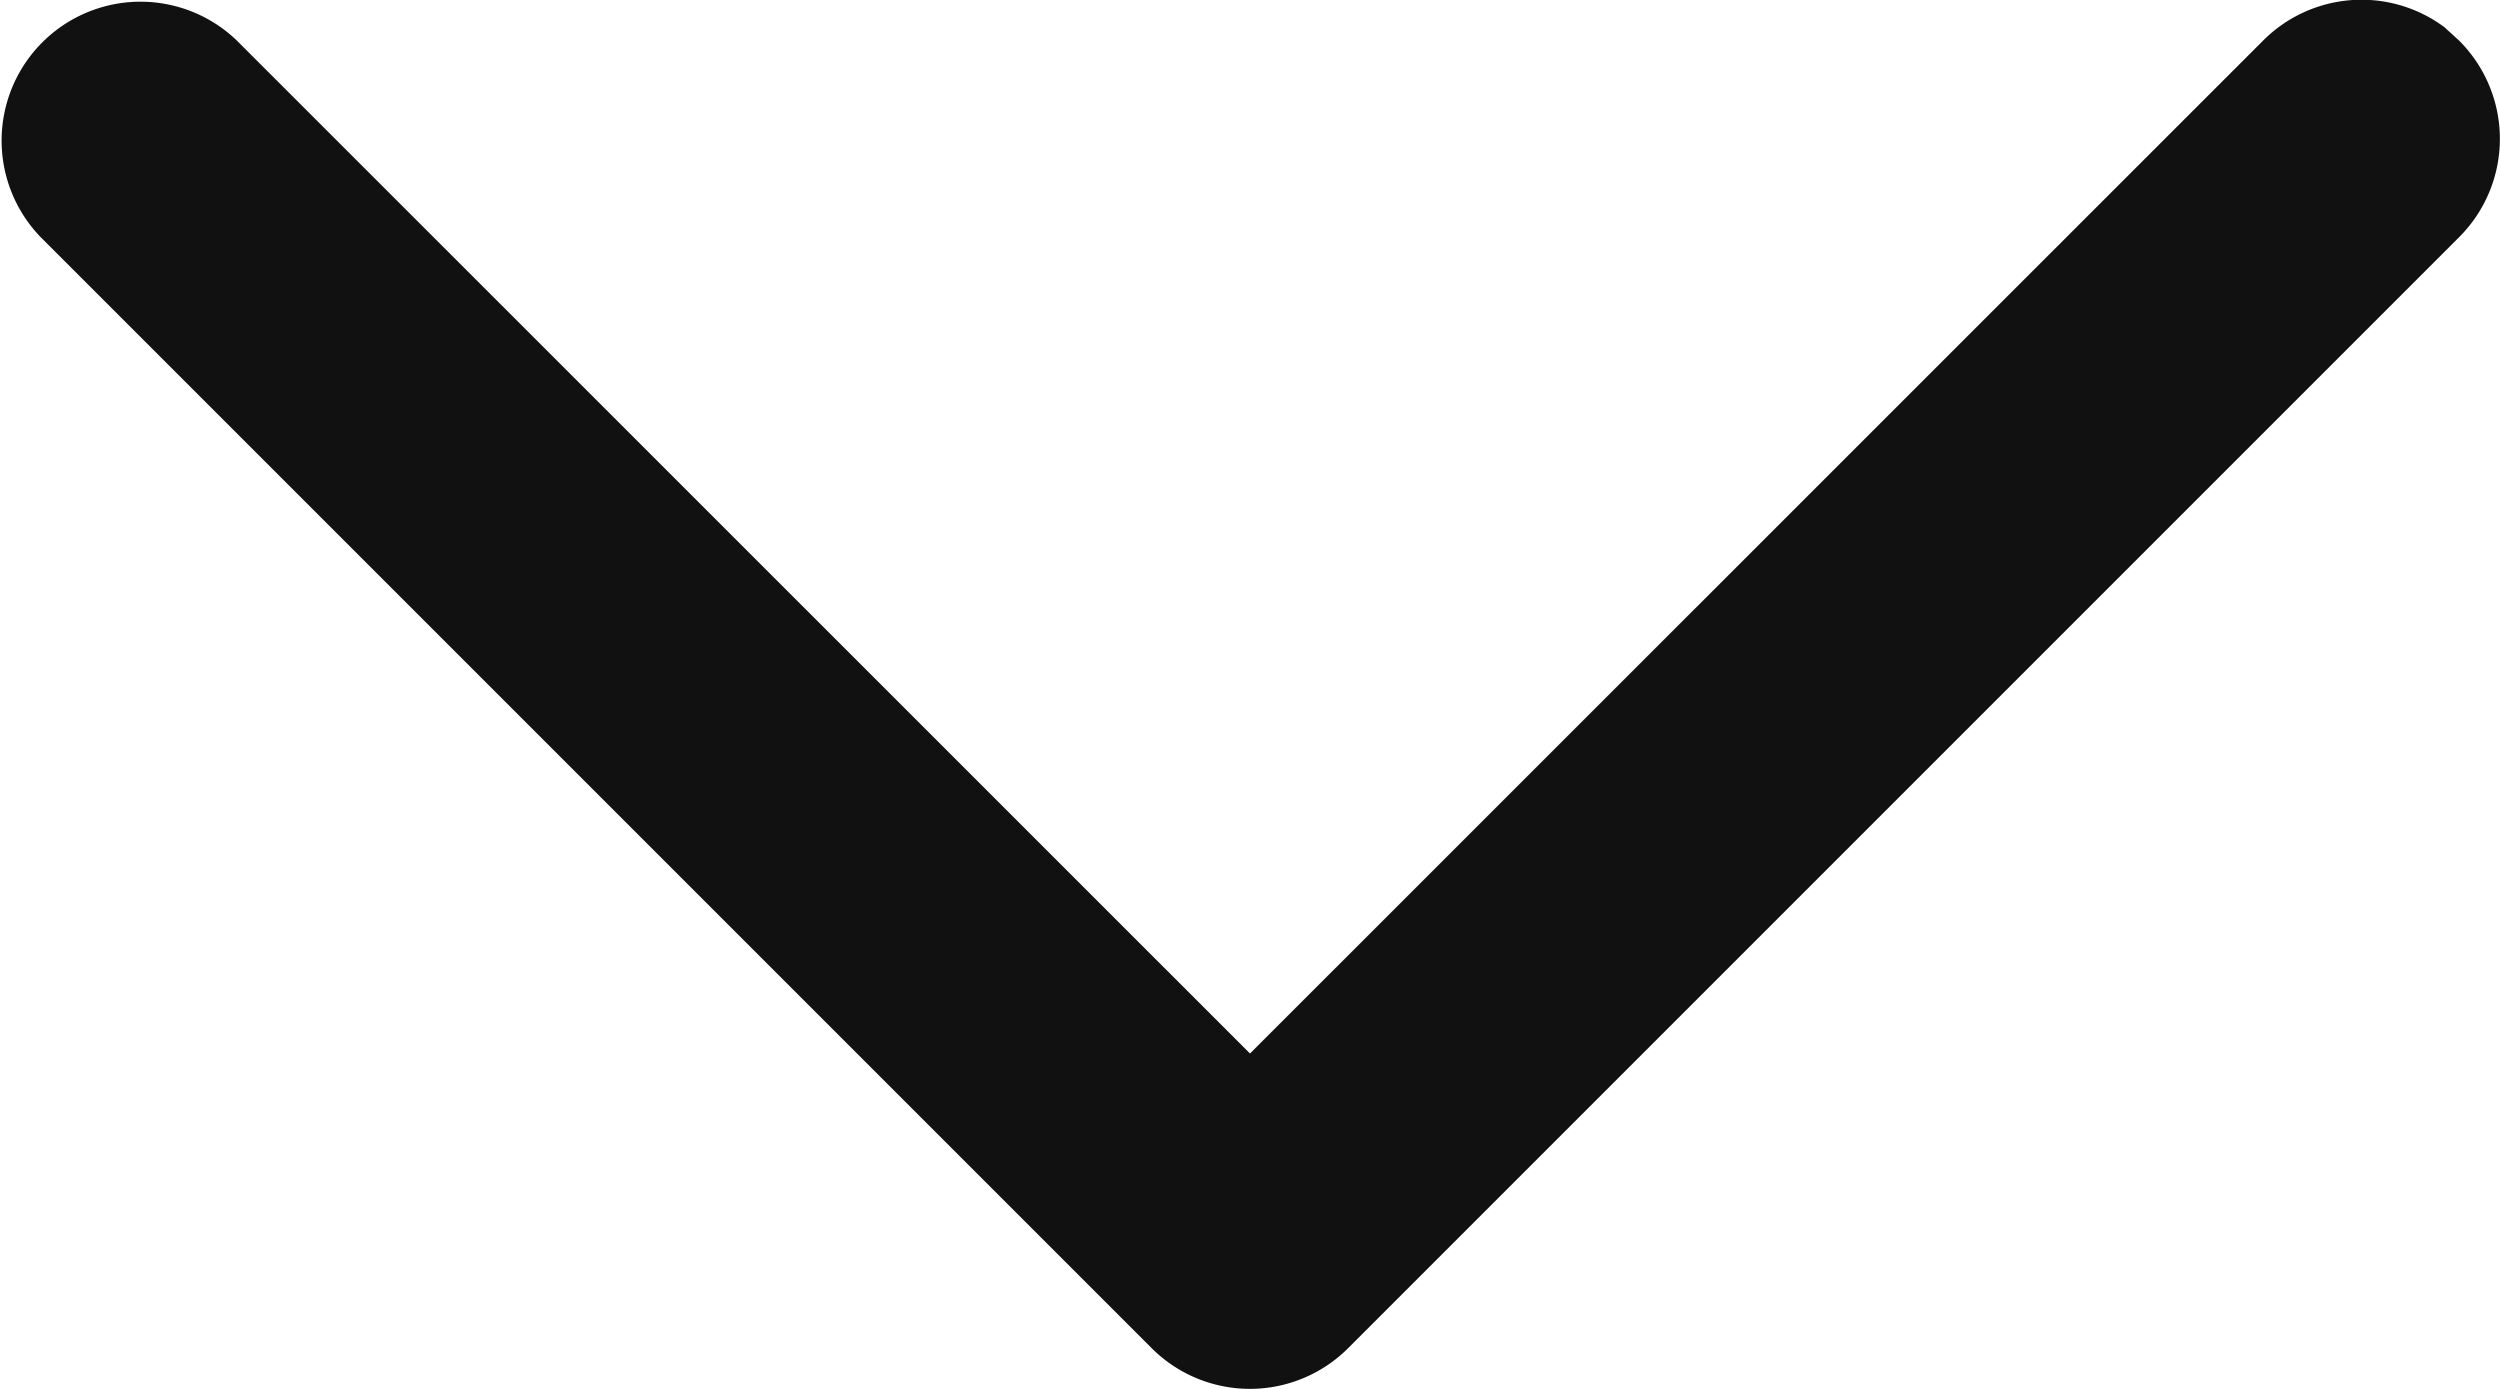 <svg xmlns="http://www.w3.org/2000/svg" width="13.5" height="7.5" viewBox="0 0 13.5 7.5">
  <path id="Path" d="M.22.22A.75.75,0,0,1,1.28.22l6,6a.75.75,0,0,1,0,1.061l-6,6A.75.75,0,0,1,.22,12.22L5.689,6.75.22,1.28A.75.75,0,0,1,.147.3Z" transform="translate(13.5) rotate(90)" fill="#111"/>
</svg>
